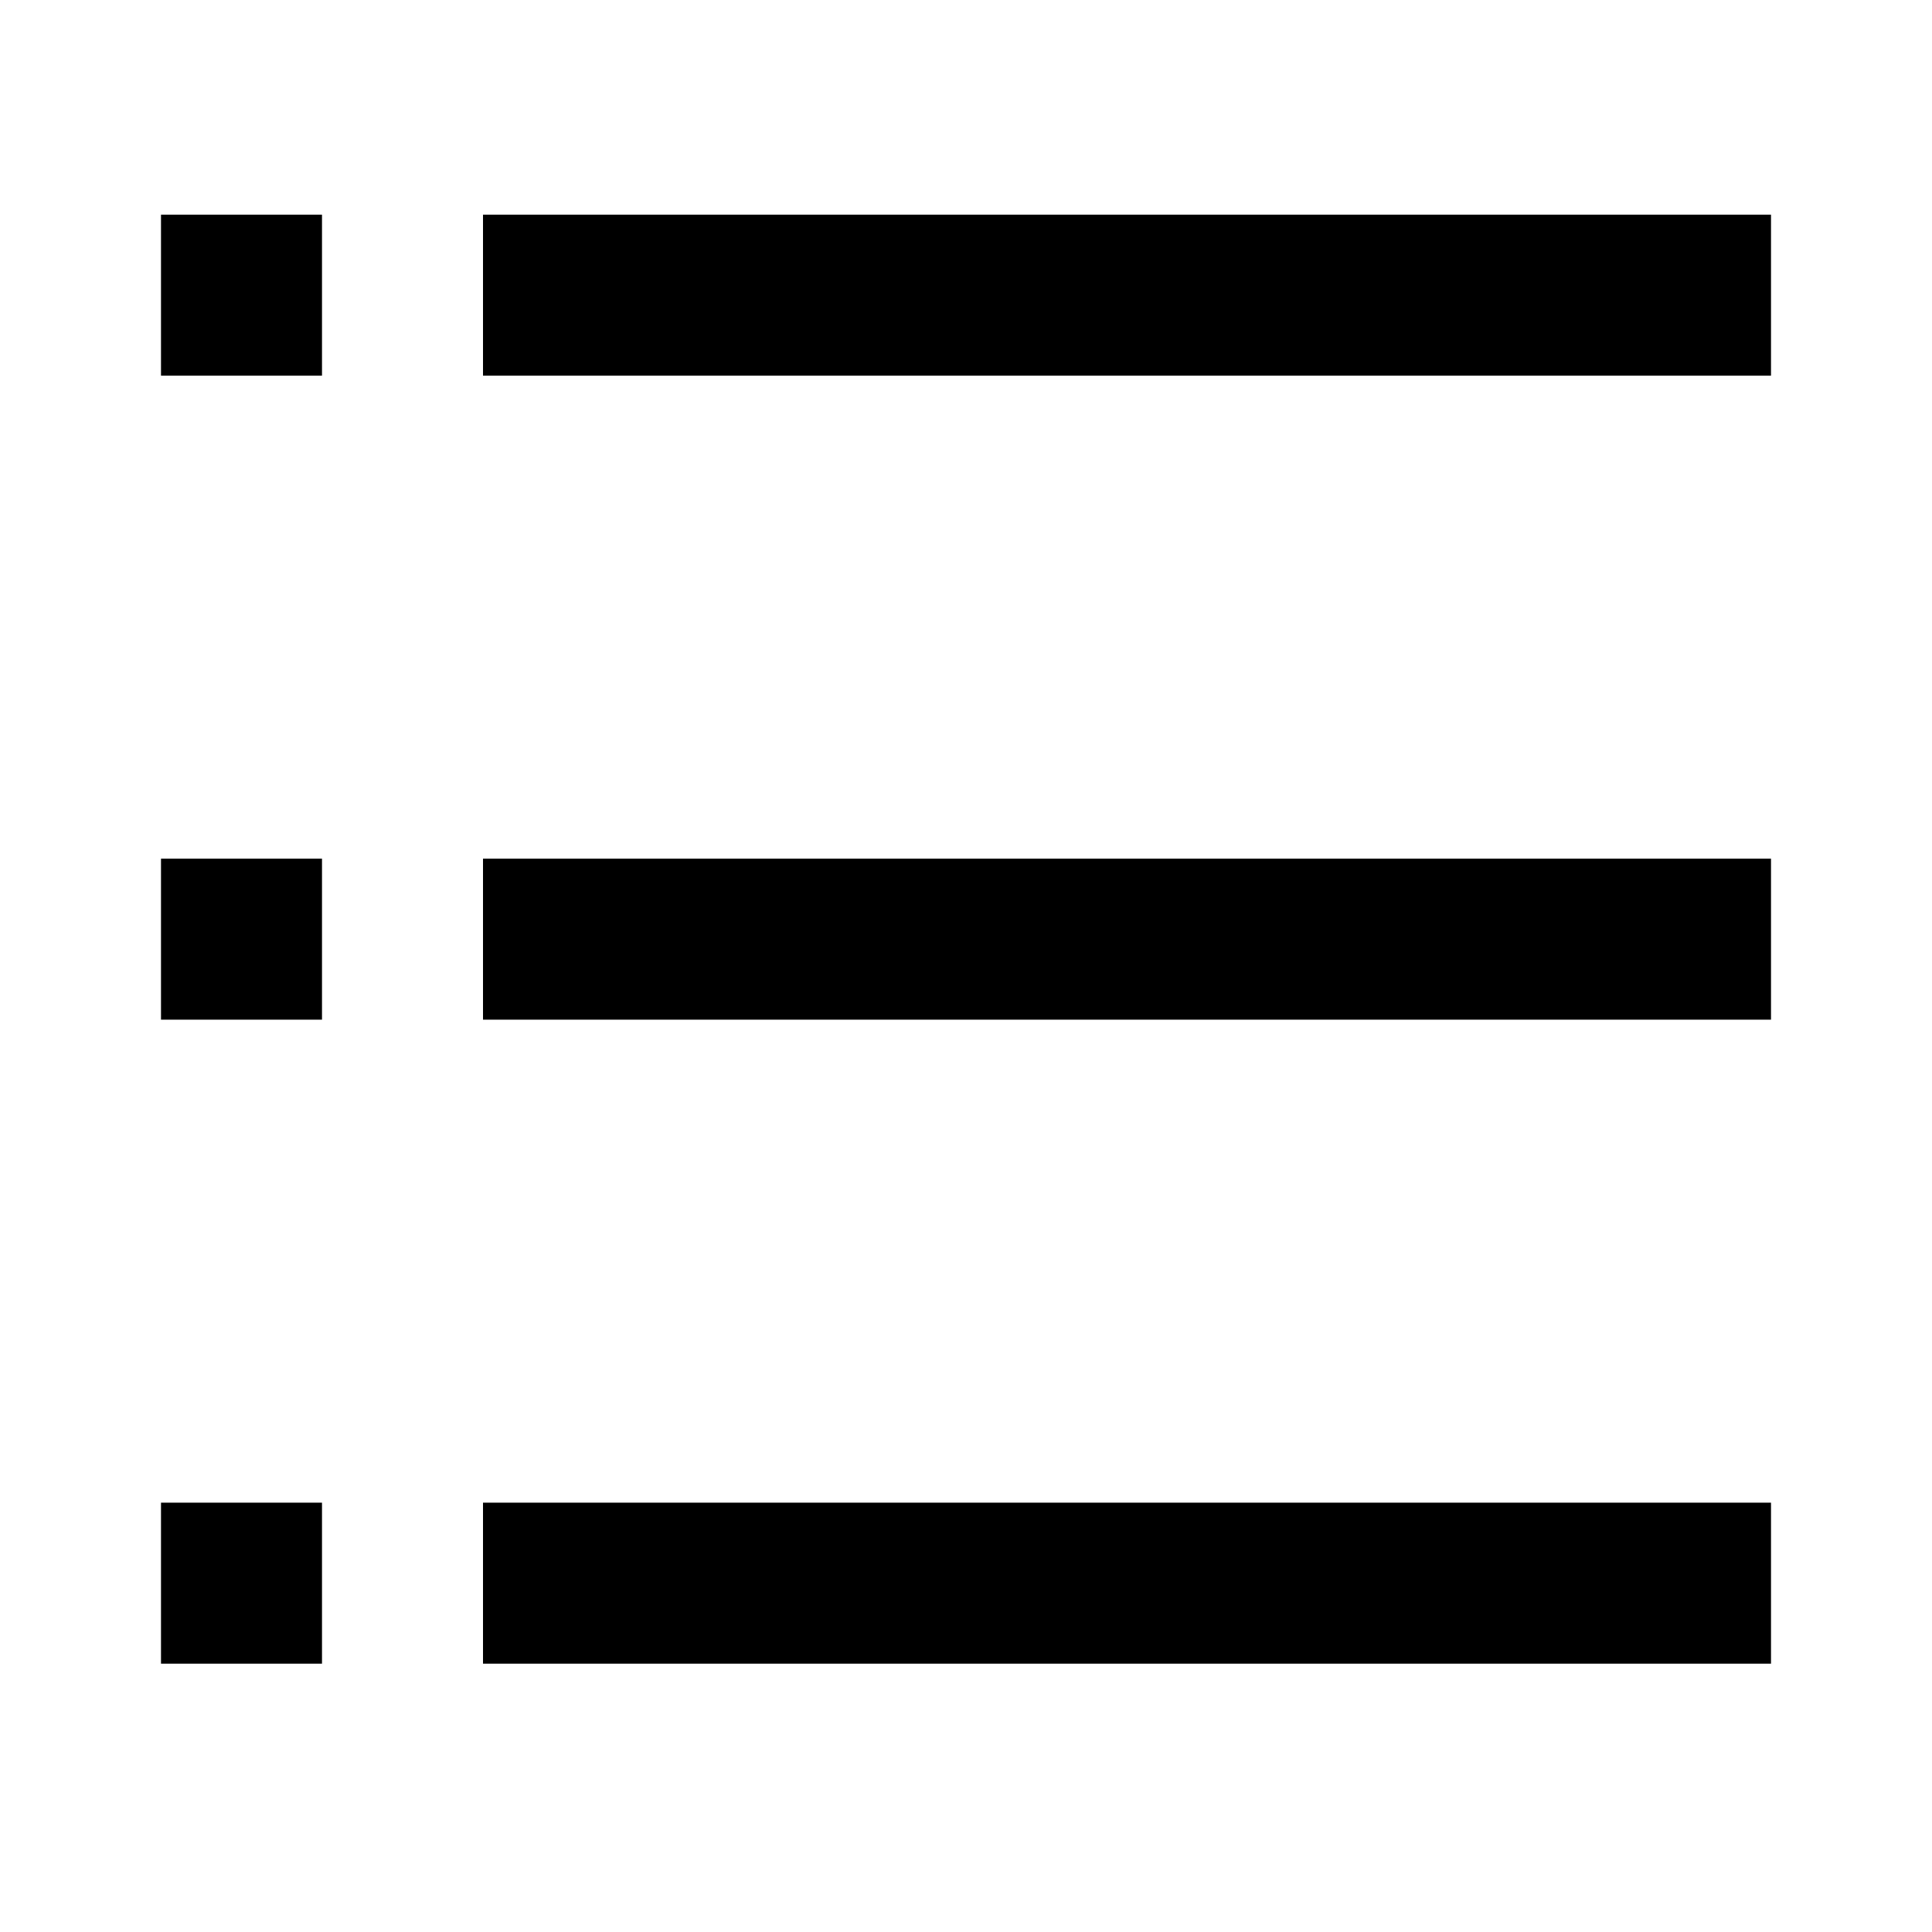 <svg width="36" height="36" viewBox="0 0 36 36" fill="none" xmlns="http://www.w3.org/2000/svg">
<rect x="3" y="28" width="3" height="3" fill="currentColor"/>
<rect x="9" y="28" width="24" height="3" fill="currentColor"/>
<rect x="3" y="4" width="3" height="3" fill="currentColor"/>
<rect x="9" y="4" width="24" height="3" fill="currentColor"/>
<rect x="3" y="16" width="3" height="3" fill="currentColor"/>
<rect x="9" y="16" width="24" height="3" fill="currentColor"/>
</svg>

